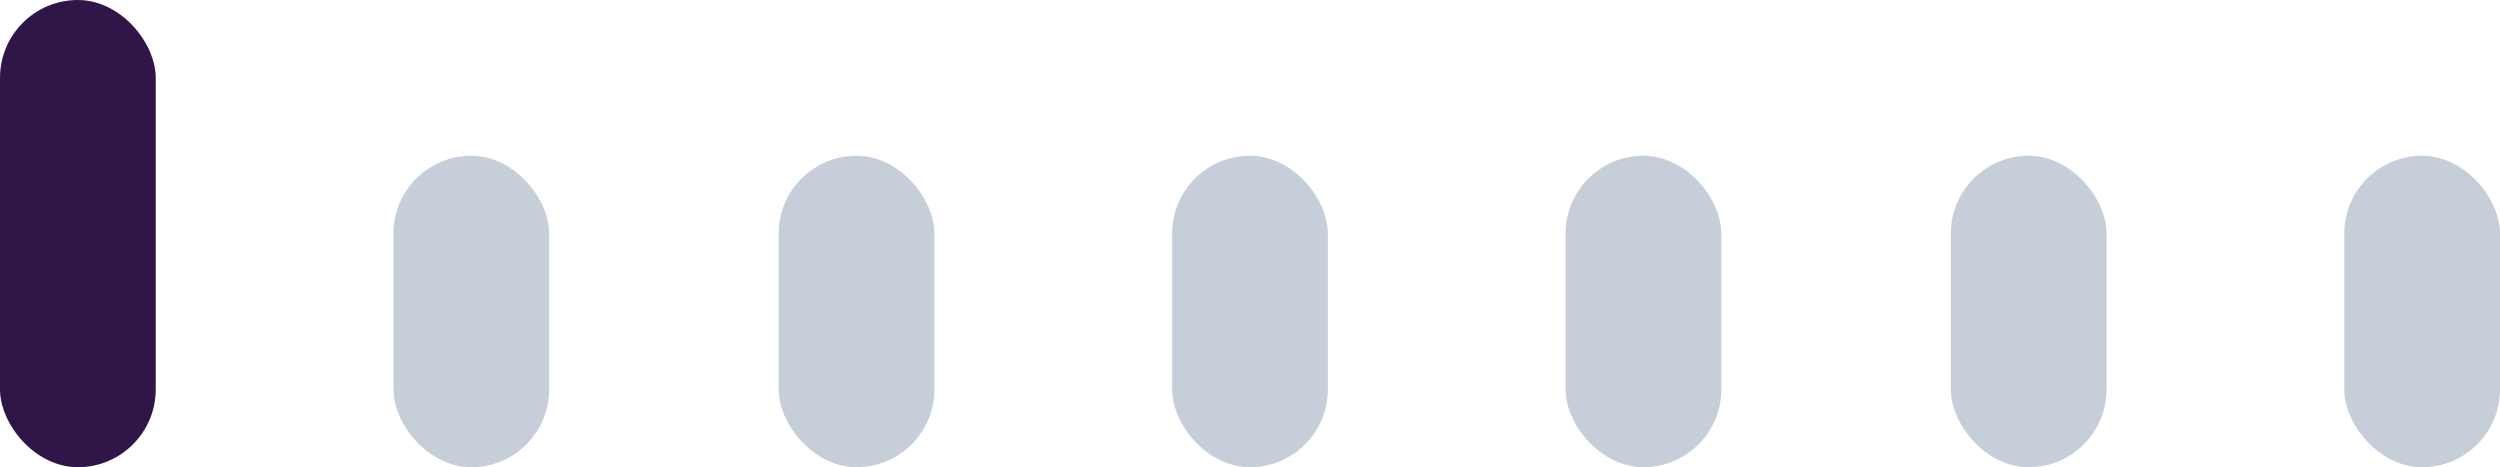 <svg xmlns="http://www.w3.org/2000/svg" width="305" height="57" viewBox="0 0 305 57">
  <g id="_1" data-name="1" transform="translate(-34 -609.188)">
    <rect id="Rectángulo_4" data-name="Rectángulo 4" width="19" height="57" rx="9.5" transform="translate(34 609.188)" fill="#301549"/>
    <rect id="Rectángulo_6" data-name="Rectángulo 6" width="19" height="38" rx="9.5" transform="translate(129 628.188)" fill="rgba(143,158,183,0.5)"/>
    <rect id="Rectángulo_7" data-name="Rectángulo 7" width="19" height="38" rx="9.5" transform="translate(82 628.188)" fill="rgba(143,158,183,0.5)"/>
    <rect id="Rectángulo_8" data-name="Rectángulo 8" width="19" height="38" rx="9.5" transform="translate(177 628.188)" fill="rgba(143,158,183,0.5)"/>
    <rect id="Rectángulo_9" data-name="Rectángulo 9" width="19" height="38" rx="9.5" transform="translate(225 628.188)" fill="rgba(143,158,183,0.5)"/>
    <rect id="Rectángulo_10" data-name="Rectángulo 10" width="19" height="38" rx="9.5" transform="translate(272 628.188)" fill="rgba(143,158,183,0.5)"/>
    <rect id="Rectángulo_11" data-name="Rectángulo 11" width="19" height="38" rx="9.5" transform="translate(320 628.188)" fill="rgba(143,158,183,0.5)"/>
  </g>
</svg>

